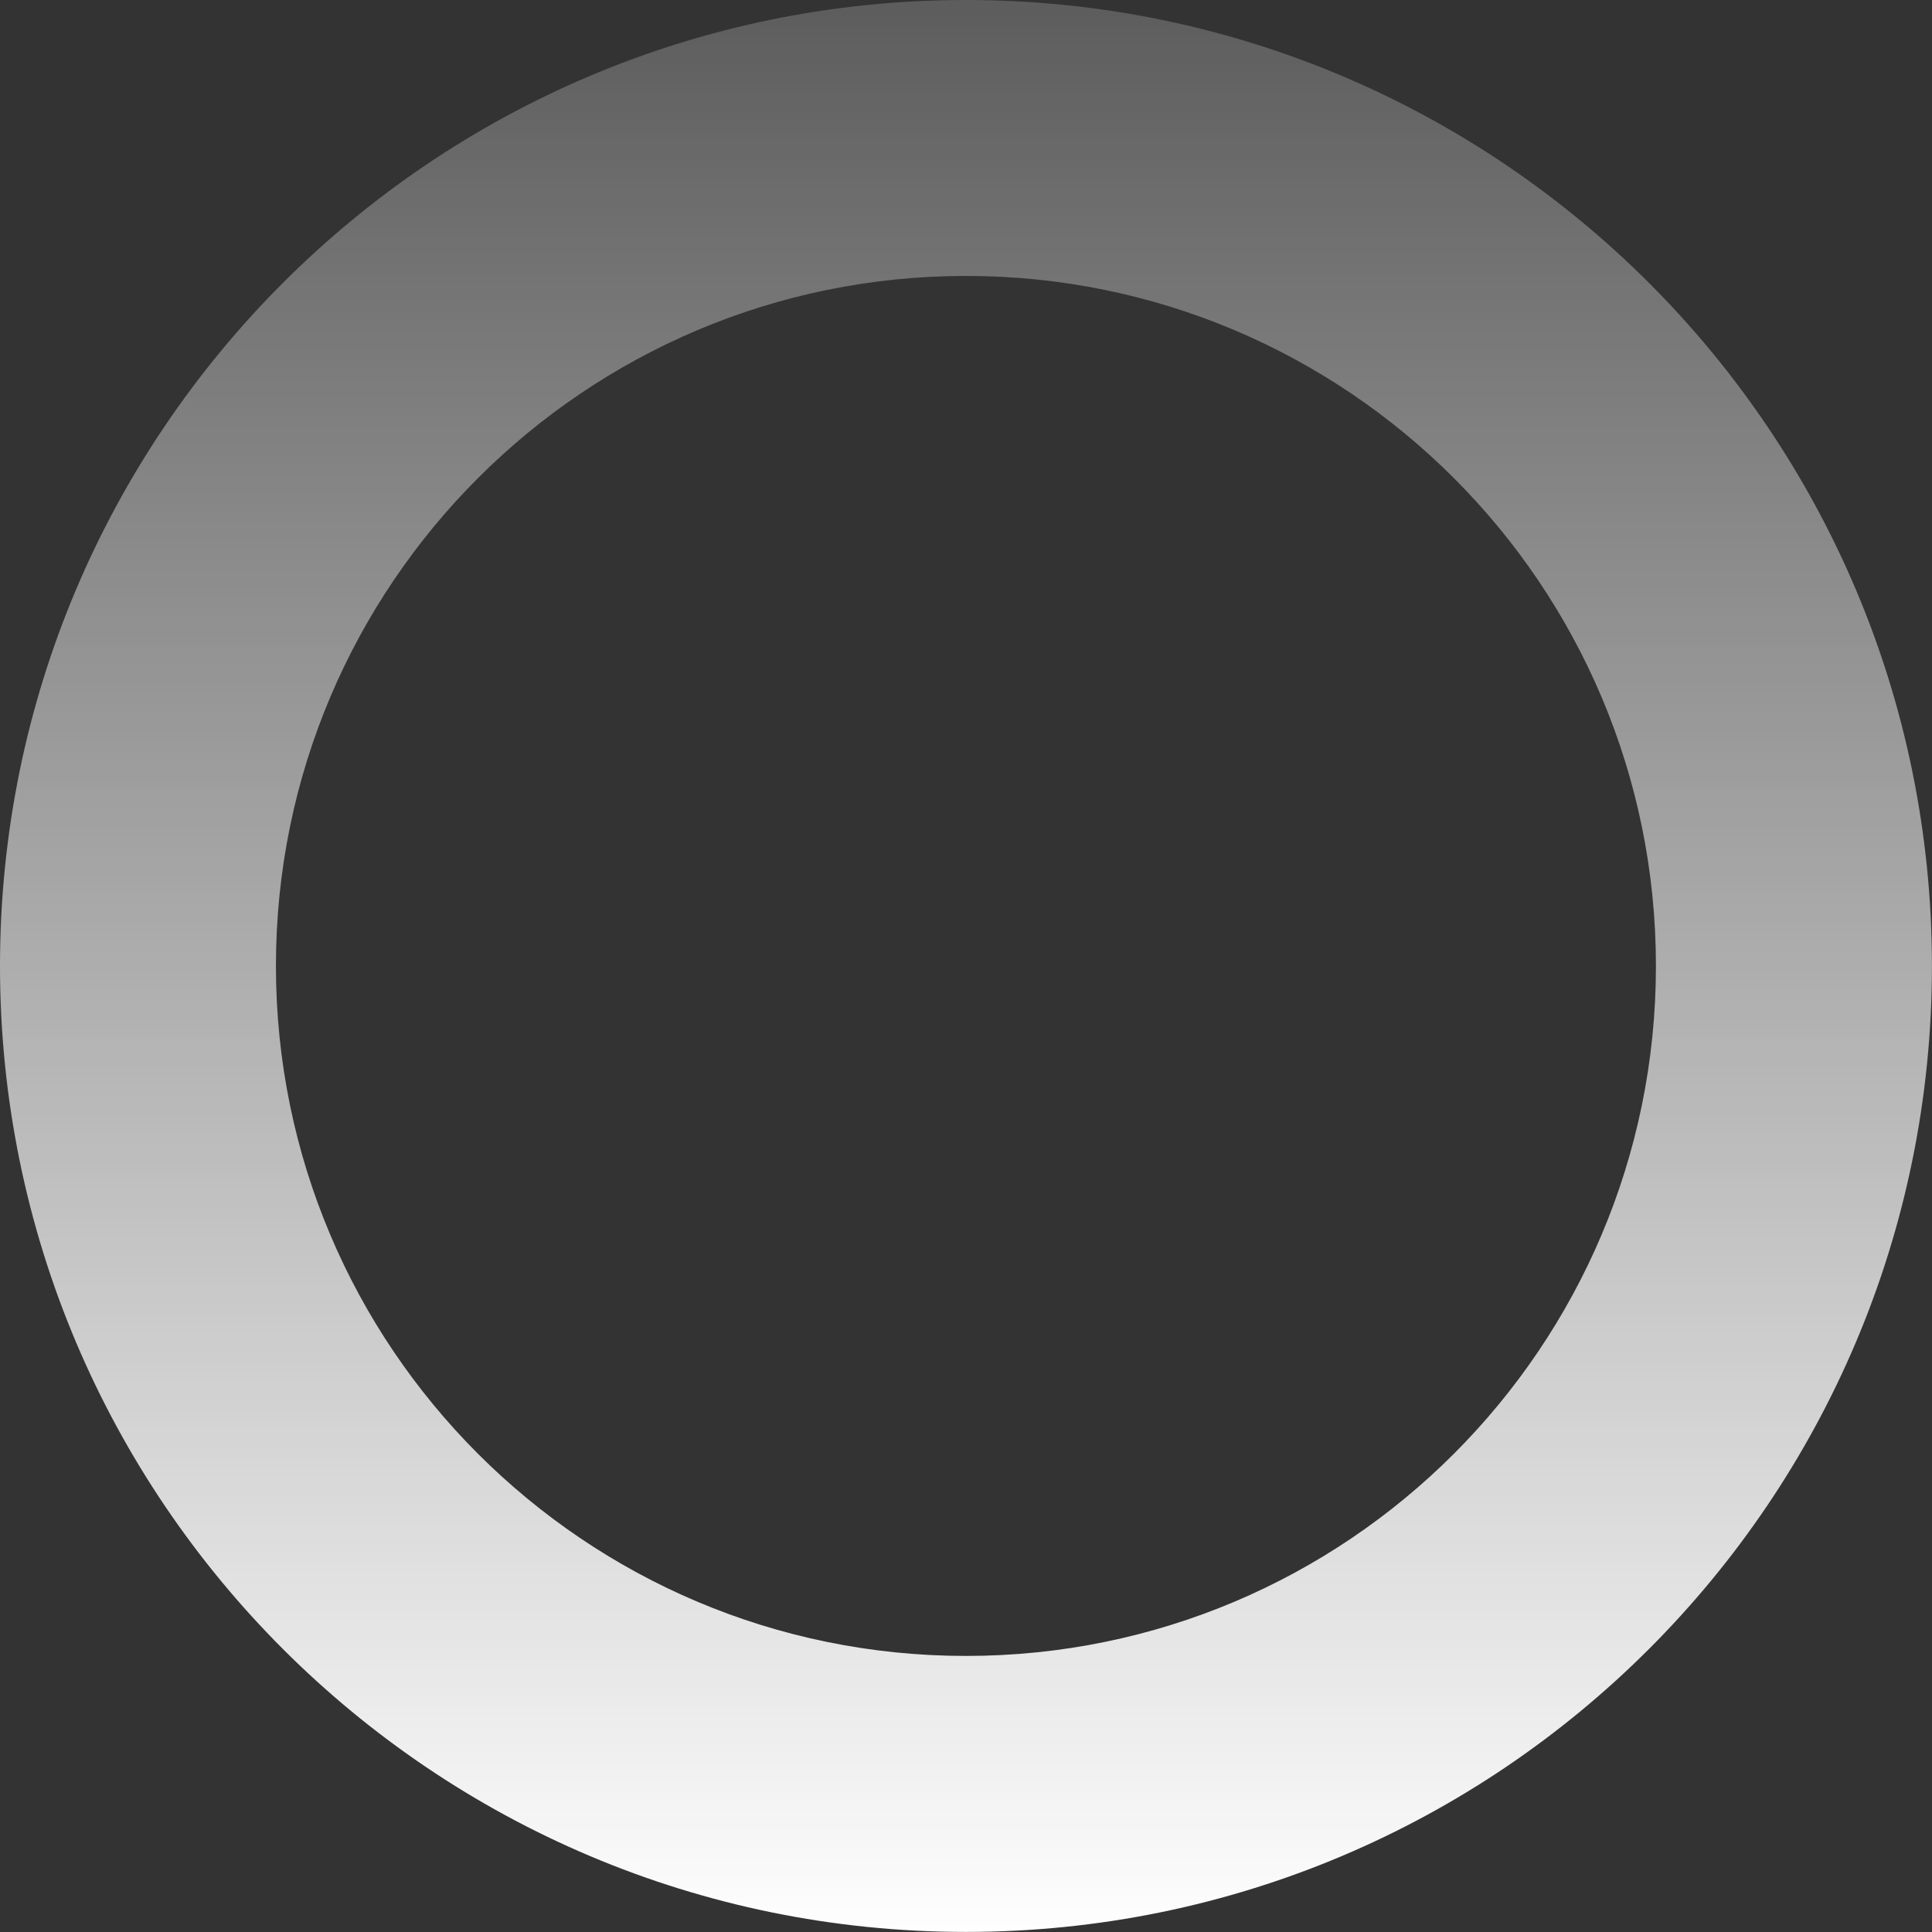 <svg xmlns="http://www.w3.org/2000/svg" width="28" height="28">
    <rect width="100%" height="100%" fill="#333333" stroke="none"/>
    <defs>
        <linearGradient id="y89v5wj9ya" x1="0%" x2="0%" y1="100%" y2="0%">
            <stop offset="0%" stop-color="#FFF"/>
            <stop offset="100%" stop-color="#FFF" stop-opacity=".2"/>
        </linearGradient>
    </defs>
    <path fill-rule="evenodd" fill="url(#y89v5wj9ya)" d="M13.999 27.999C6.267 27.999 0 21.731 0 13.999S6.267 0 13.999 0s14 6.267 14 13.999-6.268 14-14 14zm0-24c-5.523 0-10 4.478-10 10 0 5.523 4.477 10 10 10s10-4.477 10-10c0-5.522-4.477-10-10-10z"/>
</svg>
